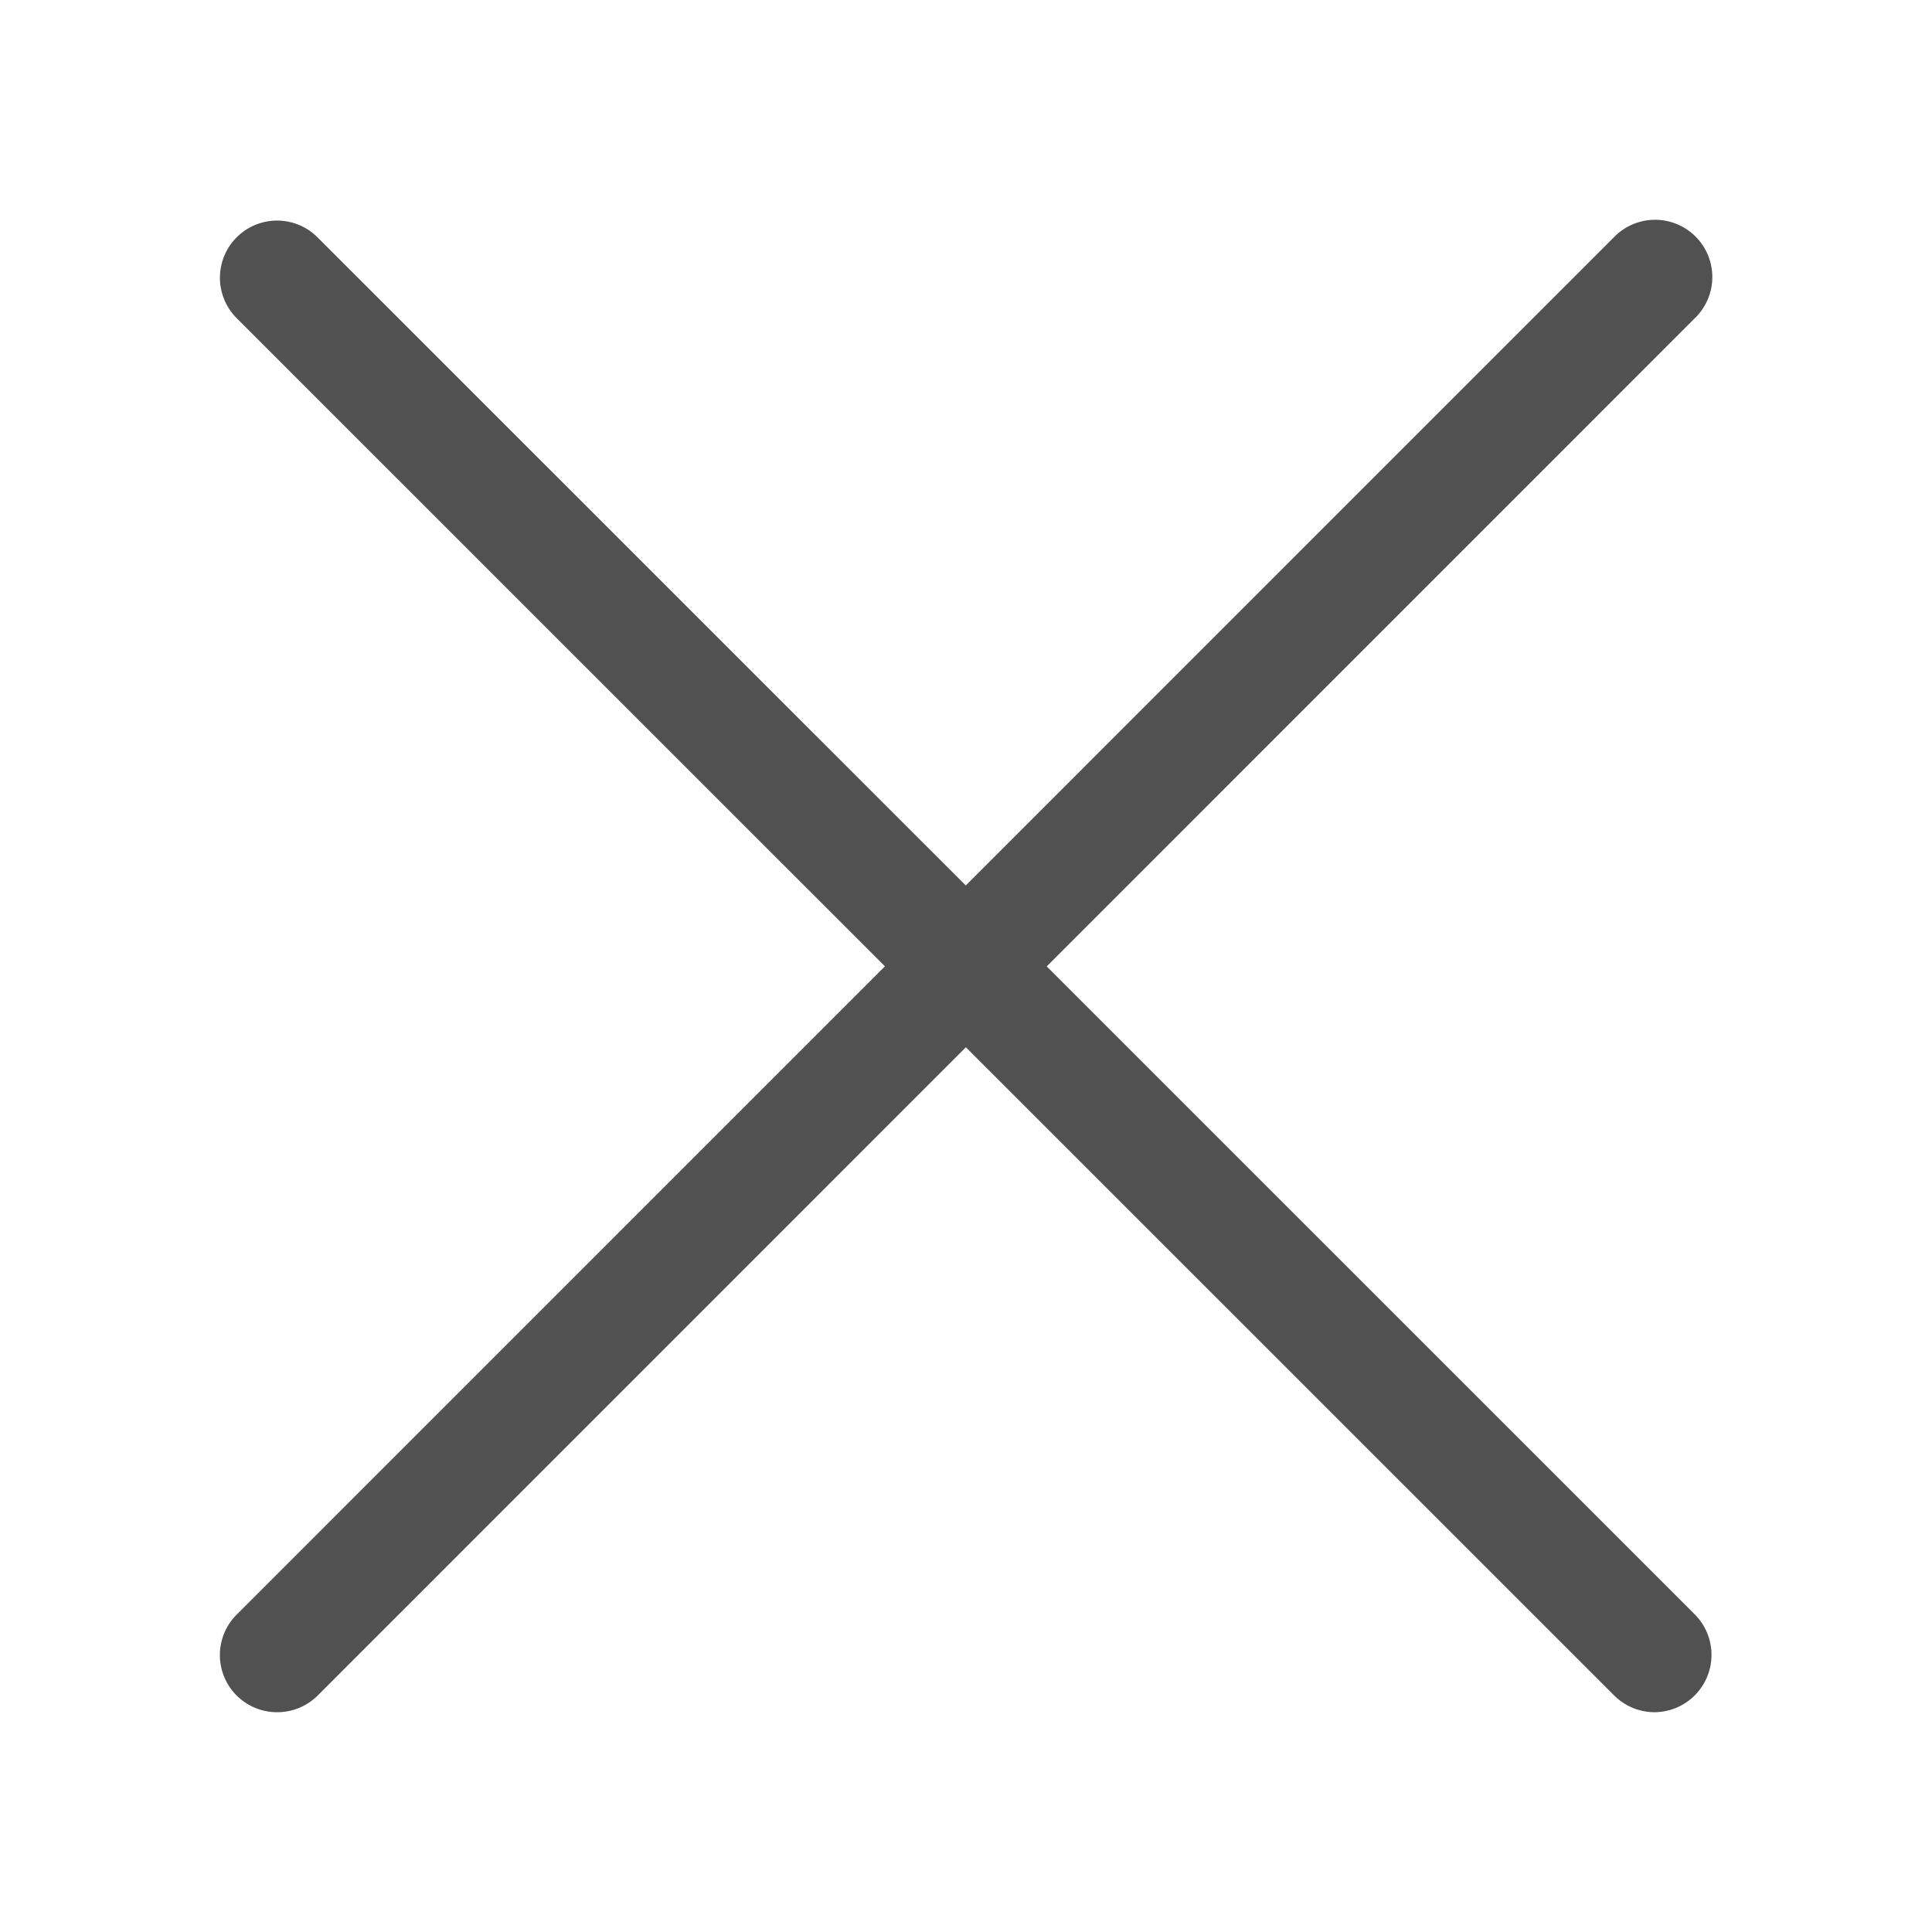 <?xml version="1.0" standalone="no"?><!DOCTYPE svg PUBLIC "-//W3C//DTD SVG 1.1//EN" "http://www.w3.org/Graphics/SVG/1.1/DTD/svg11.dtd"><svg class="icon" width="200px" height="200.00px" viewBox="0 0 1024 1024" version="1.1" xmlns="http://www.w3.org/2000/svg"><path fill="#515151" d="M876.923 907.507a30.34 30.34 0 0 1-21.396-8.894L125.443 168.627A30.29 30.29 0 1 1 168.285 125.786l730.133 730.034A30.389 30.389 0 0 1 876.923 907.507"  /><path fill="#515151" d="M146.988 907.507a30.29 30.29 0 0 1-21.445-51.835L856.367 124.798a30.34 30.34 0 0 1 42.891 42.891L168.433 898.612a30.29 30.29 0 0 1-21.445 8.894"  /></svg>